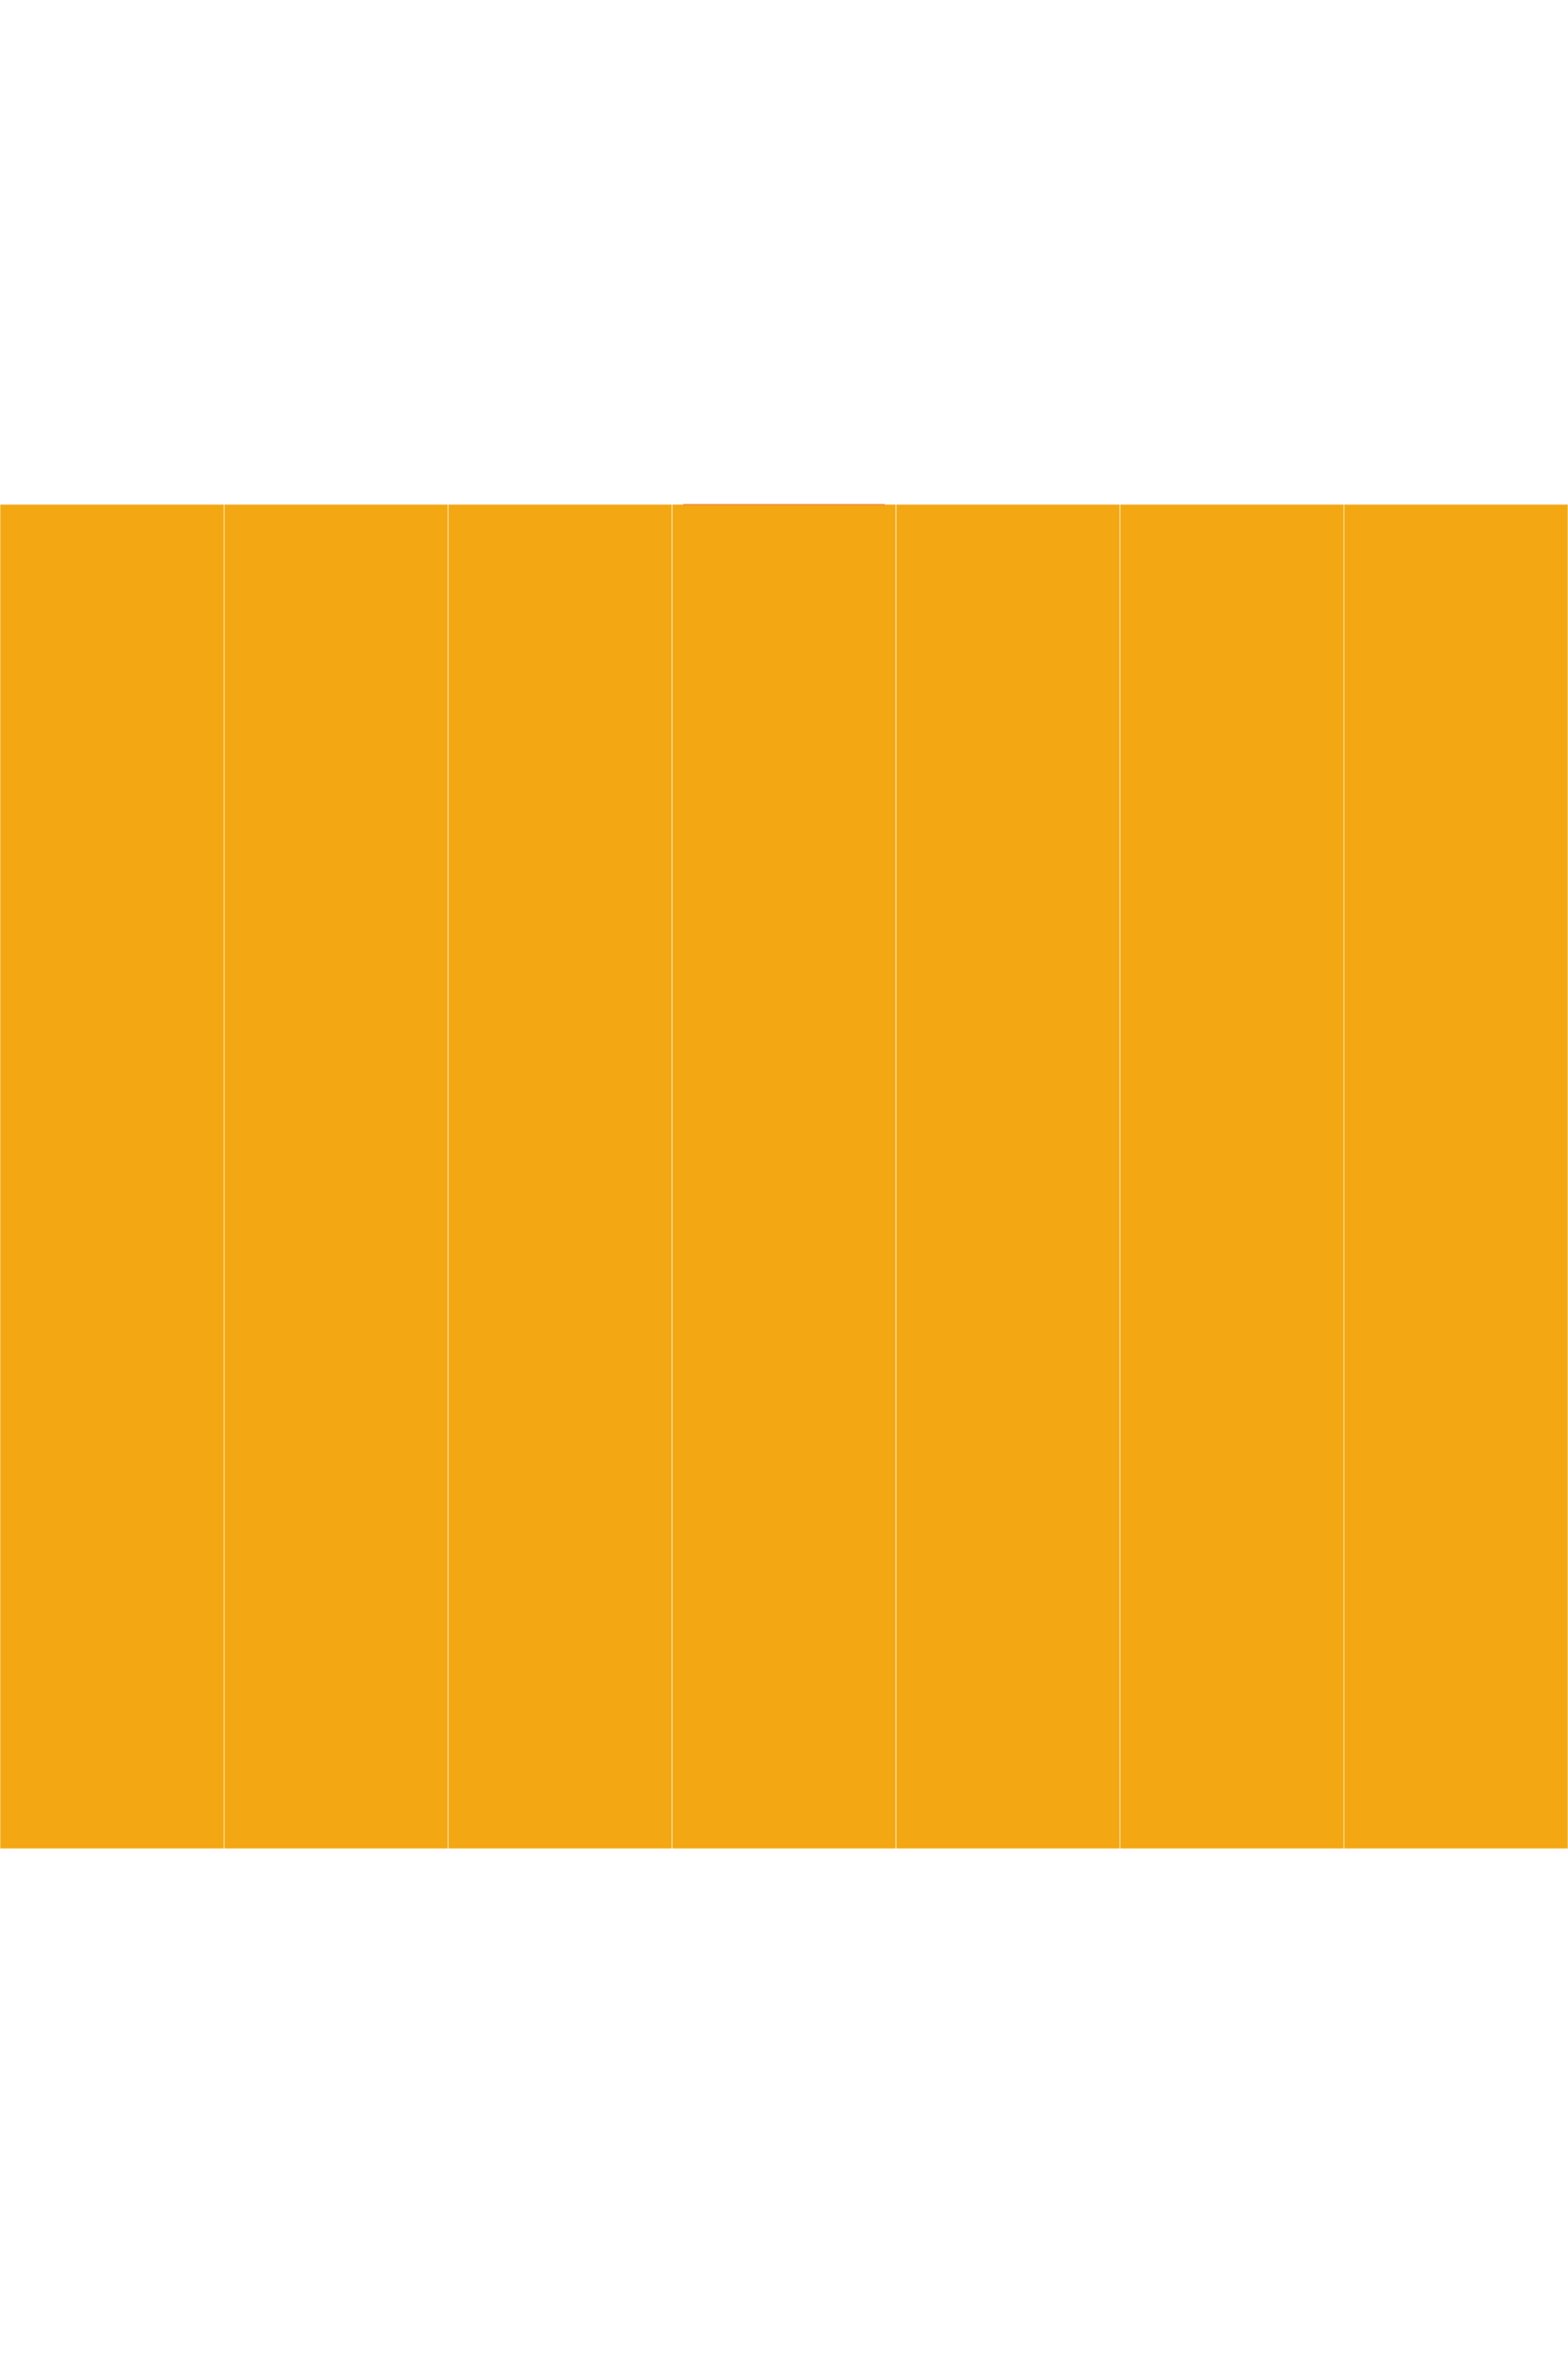 <svg width='400' viewBox='0 0 700 600' xmlns='http://www.w3.org/2000/svg'><defs><pattern id='cell-pattern' patternUnits='userSpaceOnUse' width='100' height='100'><circle cx='50' cy='50' r='45' fill='black'></circle></pattern><mask id='cell-mask'><rect width='100' height='600' fill='white'></rect><rect width='100' height='600' fill='url(#cell-pattern)'></rect></mask></defs><svg x='0' y='0'><circle cx='50' cy='550' r='45' fill='#DB2B39'></circle><circle cx='50' cy='450' r='45' fill='#29335c'></circle><circle cx='50' cy='350' r='45' fill='#DB2B39'></circle><circle cx='50' cy='250' r='45' fill='#29335c'></circle><circle cx='50' cy='150' r='45' fill='#DB2B39'></circle><circle cx='50' cy='50' r='45' fill='#29335c'></circle><rect width='100' height='600' fill='#F3A712' mask='url(#cell-mask)'></rect></svg><svg x='100' y='0'><circle cx='50' cy='550' r='45' fill='#DB2B39'></circle><circle cx='50' cy='450' r='45' fill='#29335c'></circle><circle cx='50' cy='350' r='45' fill='#DB2B39'></circle><circle cx='50' cy='250' r='45' fill='#29335c'></circle><circle cx='50' cy='150' r='45' fill='#DB2B39'></circle><circle cx='50' cy='50' r='45' fill='#29335c'></circle><rect width='100' height='600' fill='#F3A712' mask='url(#cell-mask)'></rect></svg><svg x='200' y='0'><circle cx='50' cy='550' r='45' fill='#DB2B39'></circle><circle cx='50' cy='450' r='45' fill='#29335c'></circle><circle cx='50' cy='350' r='45' fill='#DB2B39'></circle><circle cx='50' cy='250' r='45' fill='#29335c'></circle><circle cx='50' cy='150' r='45' fill='#DB2B39'></circle><circle cx='50' cy='50' r='45' fill='#29335c'></circle><rect width='100' height='600' fill='#F3A712' mask='url(#cell-mask)'></rect></svg><svg x='300' y='0'><circle cx='50' cy='550' r='45' fill='#29335c'></circle><circle cx='50' cy='450' r='45' fill='#DB2B39'></circle><circle cx='50' r='45' fill='#DB2B39'><animate attributeName='cy' from='0' to='350' dur='3s' begin='2s' fill='freeze'></animate></circle><rect width='100' height='600' fill='#F3A712' mask='url(#cell-mask)'></rect></svg><svg x='400' y='0'><circle cx='50' cy='550' r='45' fill='#DB2B39'></circle><circle cx='50' cy='450' r='45' fill='#29335c'></circle><circle cx='50' cy='350' r='45' fill='#DB2B39'></circle><circle cx='50' cy='250' r='45' fill='#29335c'></circle><circle cx='50' cy='150' r='45' fill='#DB2B39'></circle><circle cx='50' cy='50' r='45' fill='#29335c'></circle><rect width='100' height='600' fill='#F3A712' mask='url(#cell-mask)'></rect></svg><svg x='500' y='0'><circle cx='50' cy='550' r='45' fill='#DB2B39'></circle><circle cx='50' cy='450' r='45' fill='#29335c'></circle><circle cx='50' cy='350' r='45' fill='#DB2B39'></circle><circle cx='50' cy='250' r='45' fill='#29335c'></circle><circle cx='50' cy='150' r='45' fill='#DB2B39'></circle><circle cx='50' cy='50' r='45' fill='#29335c'></circle><rect width='100' height='600' fill='#F3A712' mask='url(#cell-mask)'></rect></svg><svg x='600' y='0'><circle cx='50' cy='550' r='45' fill='#DB2B39'></circle><circle cx='50' cy='450' r='45' fill='#29335c'></circle><circle cx='50' cy='350' r='45' fill='#DB2B39'></circle><circle cx='50' cy='250' r='45' fill='#29335c'></circle><circle cx='50' cy='150' r='45' fill='#DB2B39'></circle><circle cx='50' cy='50' r='45' fill='#29335c'></circle><rect width='100' height='600' fill='#F3A712' mask='url(#cell-mask)'></rect></svg></svg>
